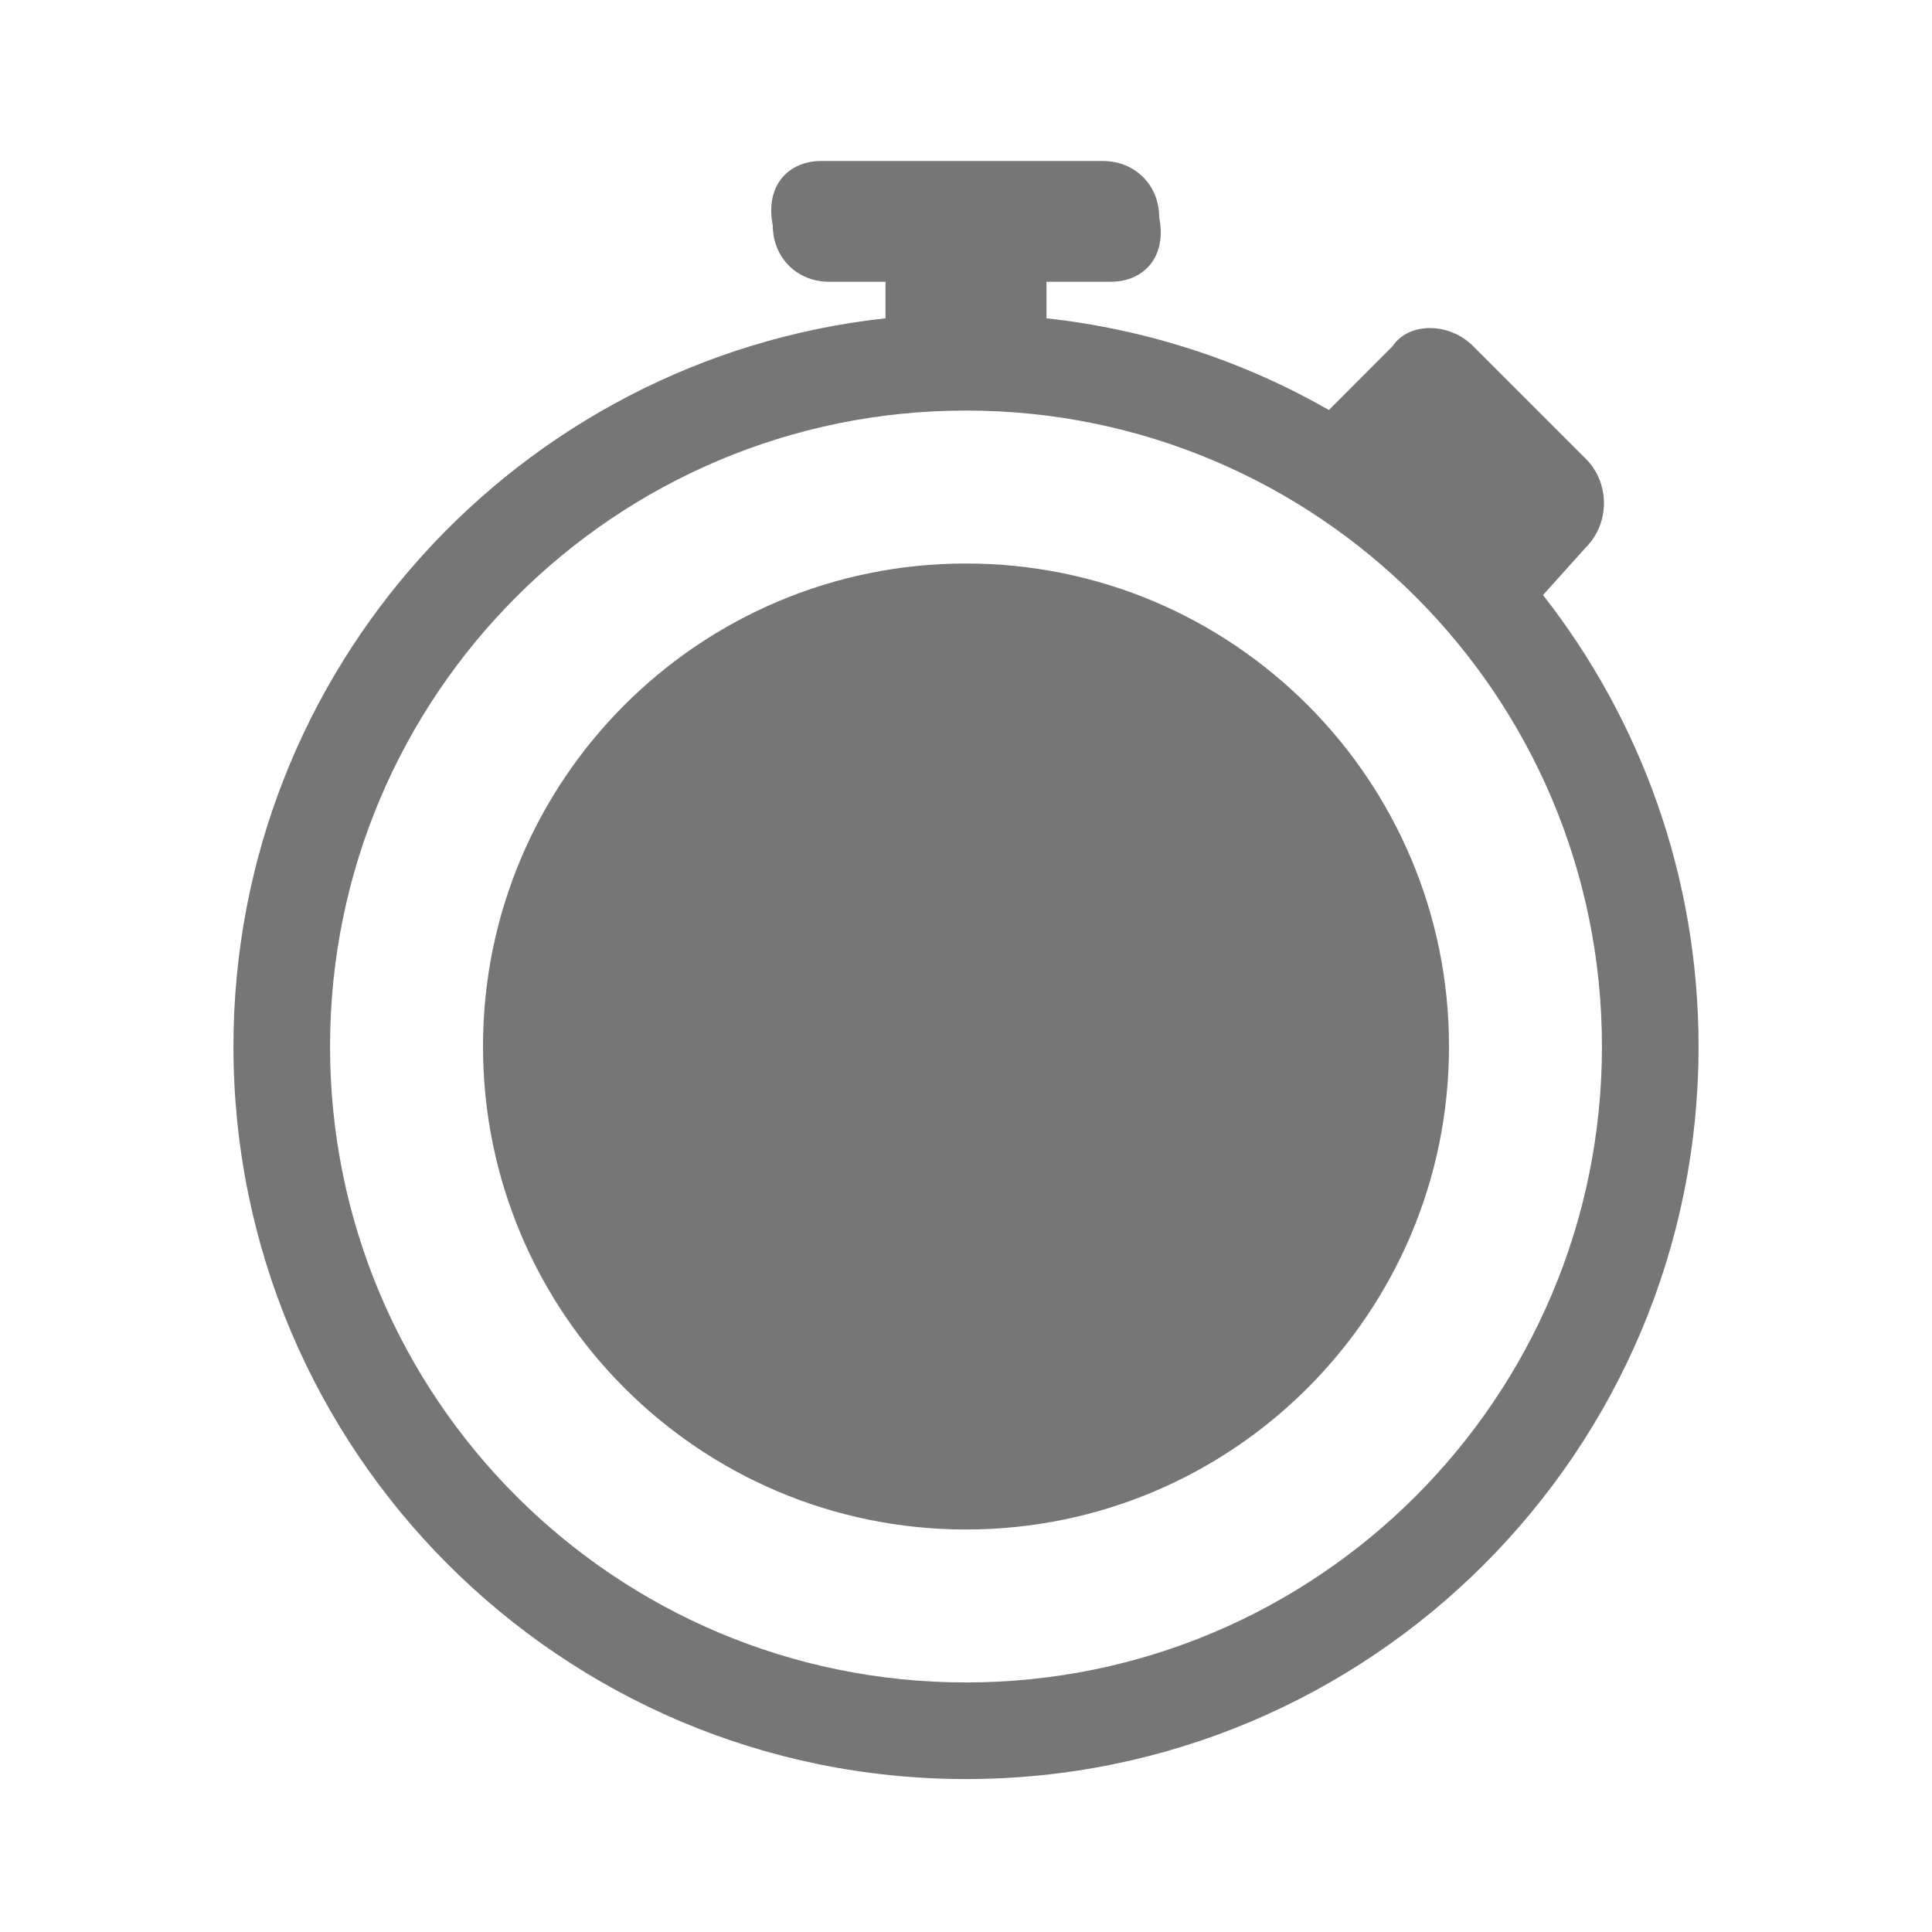 <svg xmlns="http://www.w3.org/2000/svg" width="24" height="24" fill="none" viewBox="0 0 24 24">
    <path fill="#767676" fill-rule="evenodd" d="M13.8 3.5H13v.454c1.265.139 2.453.536 3.508 1.139L17.3 4.3c.2-.3.7-.3 1 0l1.4 1.4c.3.3.3.8 0 1.1l-.532.592C20.378 8.937 21.1 10.884 21.1 13c0 5.026-4.074 9.1-9.1 9.1-5.025 0-9.1-4.074-9.1-9.1 0-4.688 3.545-8.548 8.1-9.046V3.5h-.7c-.4 0-.7-.3-.7-.7-.1-.5.2-.8.6-.8h3.5c.4 0 .7.3.7.7.1.5-.2.8-.6.8zM12 5.1c-4.363 0-7.9 3.537-7.9 7.9s3.537 7.9 7.9 7.9 7.9-3.537 7.9-7.9-3.537-7.9-7.9-7.9zm6 7.9c0 3.314-2.686 6-6 6-3.313 0-6-2.686-6-6s2.687-6 6-6c3.314 0 6 2.686 6 6z" clip-rule="evenodd"/>
</svg>
